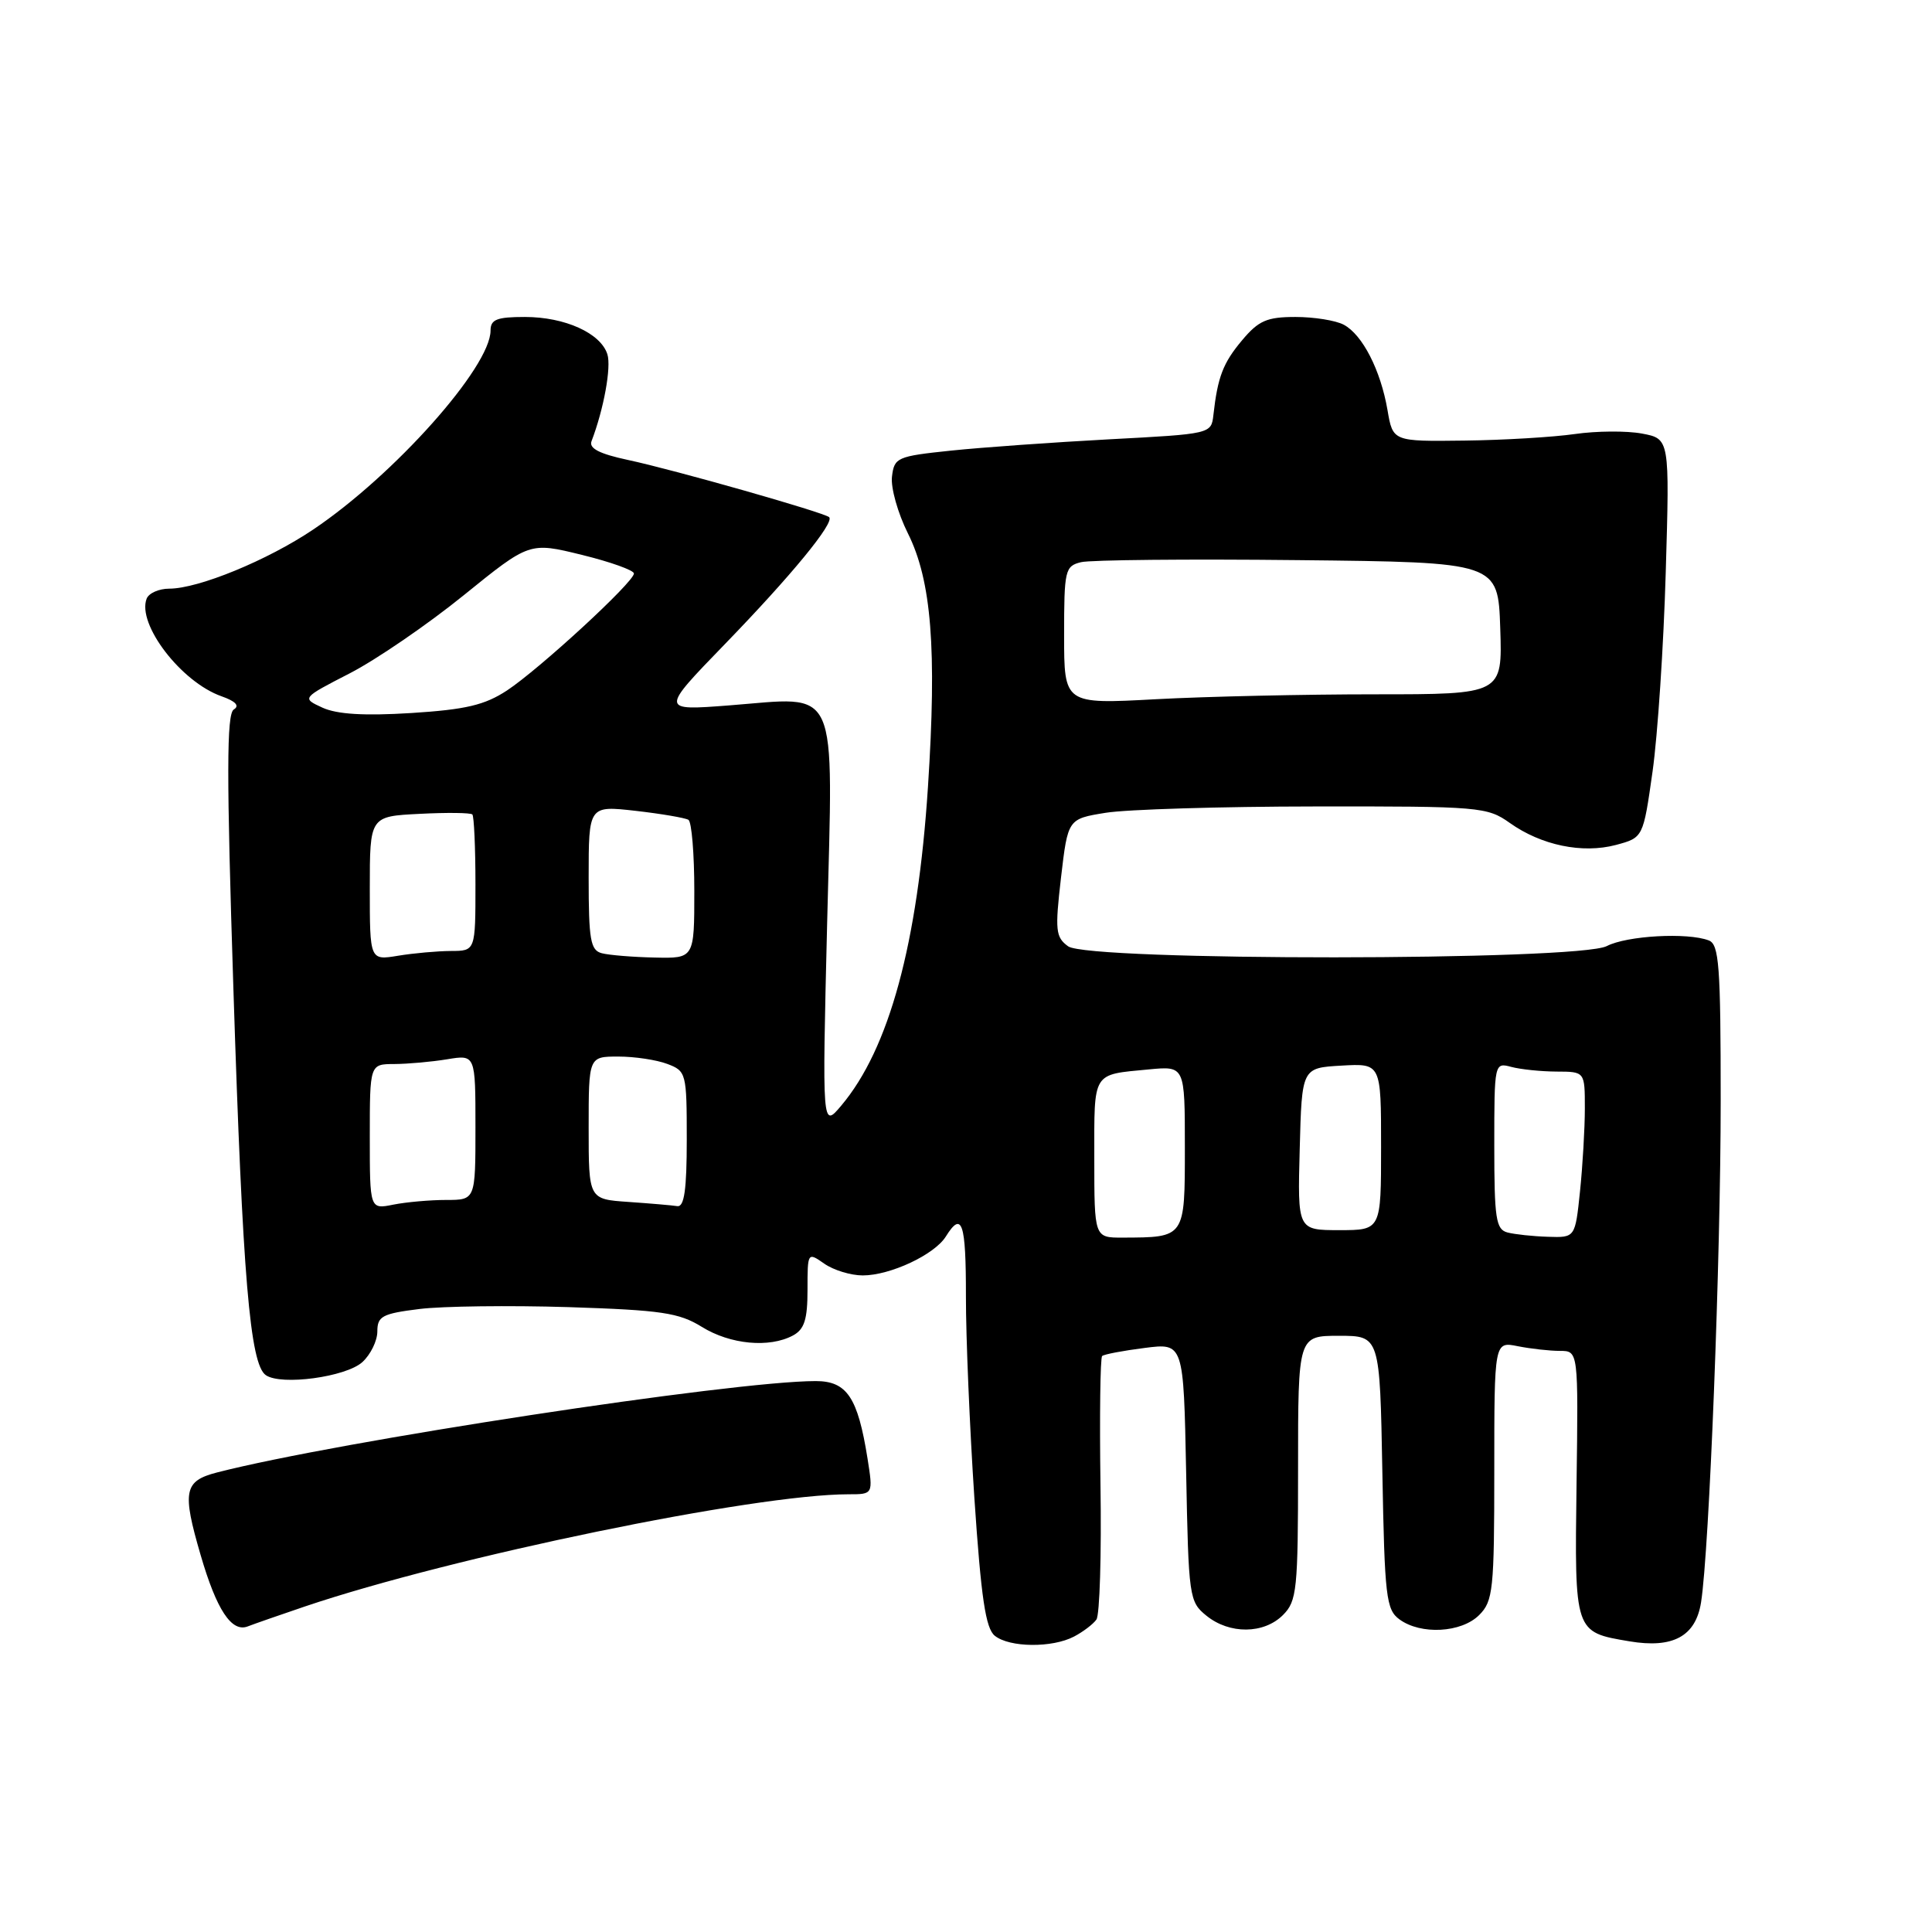 <?xml version="1.0" encoding="UTF-8" standalone="no"?>
<!DOCTYPE svg PUBLIC "-//W3C//DTD SVG 1.1//EN" "http://www.w3.org/Graphics/SVG/1.1/DTD/svg11.dtd" >
<svg xmlns="http://www.w3.org/2000/svg" xmlns:xlink="http://www.w3.org/1999/xlink" version="1.1" viewBox="0 0 256 256">
 <g >
 <path fill="currentColor"
d=" M 142.32 216.85 C 143.52 216.22 144.85 215.21 145.28 214.60 C 145.72 214.00 145.96 205.98 145.82 196.79 C 145.69 187.61 145.79 179.90 146.04 179.68 C 146.29 179.45 148.82 178.97 151.67 178.61 C 156.83 177.95 156.83 177.95 157.17 195.07 C 157.49 211.65 157.57 212.24 159.86 214.09 C 162.92 216.57 167.47 216.53 170.00 214.00 C 171.85 212.15 172.00 210.67 172.00 194.50 C 172.00 177.00 172.00 177.00 177.42 177.00 C 182.84 177.00 182.84 177.00 183.17 195.08 C 183.47 211.61 183.67 213.29 185.44 214.58 C 188.27 216.65 193.64 216.36 196.00 214.00 C 197.84 212.16 198.00 210.67 198.00 194.88 C 198.00 177.75 198.00 177.75 201.12 178.38 C 202.84 178.72 205.35 179.00 206.69 179.00 C 209.14 179.00 209.14 179.00 208.90 196.64 C 208.64 216.38 208.60 216.25 215.89 217.48 C 221.68 218.46 224.69 216.82 225.40 212.31 C 226.49 205.37 228.00 166.83 228.00 145.86 C 228.00 127.95 227.79 125.13 226.42 124.61 C 223.60 123.53 215.57 123.98 212.91 125.36 C 209.14 127.33 144.21 127.36 141.53 125.39 C 139.87 124.18 139.78 123.29 140.59 116.28 C 141.50 108.51 141.50 108.51 146.50 107.70 C 149.25 107.25 161.73 106.87 174.23 106.86 C 196.08 106.83 197.07 106.92 200.05 109.04 C 204.23 112.01 209.67 113.14 214.12 111.96 C 217.73 110.99 217.73 110.99 218.97 102.25 C 219.65 97.44 220.44 85.54 220.72 75.82 C 221.24 58.14 221.24 58.14 217.57 57.45 C 215.54 57.07 211.55 57.10 208.69 57.51 C 205.84 57.92 199.24 58.32 194.03 58.38 C 184.56 58.50 184.56 58.50 183.85 54.33 C 182.94 49.05 180.54 44.36 178.06 43.03 C 177.00 42.46 174.12 42.00 171.65 42.00 C 167.88 42.00 166.77 42.48 164.59 45.08 C 162.06 48.09 161.35 49.93 160.78 55.00 C 160.50 57.49 160.44 57.50 147.00 58.21 C 139.57 58.61 130.12 59.28 126.00 59.71 C 118.85 60.46 118.49 60.62 118.19 63.17 C 118.02 64.64 118.97 68.01 120.30 70.67 C 123.43 76.93 124.15 85.98 122.96 104.26 C 121.60 125.06 117.82 138.97 111.47 146.50 C 108.94 149.50 108.94 149.50 109.60 122.36 C 110.39 90.13 111.37 92.33 96.60 93.47 C 87.50 94.17 87.50 94.17 96.06 85.34 C 104.84 76.28 110.60 69.27 109.87 68.53 C 109.25 67.92 89.34 62.25 83.18 60.94 C 79.44 60.14 78.01 59.41 78.38 58.46 C 80.00 54.23 81.02 48.64 80.48 46.94 C 79.59 44.14 74.85 42.00 69.55 42.00 C 65.83 42.00 65.00 42.33 65.00 43.80 C 65.00 48.63 52.24 62.95 41.51 70.16 C 35.45 74.24 26.29 78.00 22.43 78.00 C 21.06 78.00 19.71 78.60 19.43 79.33 C 18.13 82.71 24.01 90.38 29.35 92.26 C 31.23 92.92 31.78 93.52 30.98 94.01 C 30.02 94.60 30.01 102.63 30.93 131.13 C 32.15 169.22 33.12 180.79 35.23 182.22 C 37.28 183.62 45.83 182.46 48.01 180.49 C 49.10 179.50 50.00 177.67 50.00 176.42 C 50.00 174.41 50.65 174.06 55.57 173.45 C 58.63 173.07 67.52 172.96 75.32 173.20 C 87.65 173.60 89.96 173.94 93.00 175.82 C 96.76 178.15 101.93 178.64 105.07 176.96 C 106.58 176.15 107.00 174.85 107.00 170.91 C 107.00 165.92 107.01 165.90 109.22 167.44 C 110.44 168.30 112.74 169.00 114.32 169.00 C 117.96 169.00 123.83 166.25 125.33 163.84 C 127.47 160.41 128.00 161.97 127.99 171.75 C 127.98 177.11 128.49 189.15 129.11 198.50 C 130.00 211.73 130.60 215.78 131.82 216.75 C 133.78 218.32 139.43 218.37 142.32 216.85 Z  M 40.39 212.87 C 59.99 206.25 99.98 198.00 112.44 198.00 C 115.70 198.00 115.70 198.00 114.95 193.25 C 113.66 185.15 112.22 183.00 108.08 183.00 C 97.10 183.00 44.76 190.99 28.75 195.11 C 24.38 196.24 24.11 197.59 26.59 206.07 C 28.70 213.32 30.69 216.33 32.82 215.51 C 33.75 215.15 37.15 213.97 40.39 212.87 Z  M 145.00 153.47 C 145.00 141.87 144.65 142.43 152.25 141.70 C 157.00 141.25 157.00 141.25 157.00 152.01 C 157.00 164.06 157.07 163.96 148.75 163.99 C 145.00 164.00 145.00 164.00 145.00 153.47 Z  M 199.75 163.31 C 198.22 162.91 198.00 161.49 198.00 151.81 C 198.00 140.85 198.02 140.77 200.25 141.37 C 201.49 141.70 204.19 141.98 206.25 141.99 C 210.00 142.00 210.00 142.00 210.00 146.85 C 210.00 149.52 209.71 154.47 209.36 157.85 C 208.72 164.00 208.72 164.00 205.11 163.88 C 203.12 163.82 200.71 163.56 199.75 163.31 Z  M 172.22 152.25 C 172.50 141.50 172.50 141.50 177.75 141.20 C 183.00 140.90 183.00 140.90 183.00 151.95 C 183.00 163.00 183.00 163.00 177.47 163.00 C 171.93 163.00 171.93 163.00 172.22 152.25 Z  M 49.00 150.62 C 49.00 141.00 49.00 141.00 52.25 140.99 C 54.04 140.98 57.19 140.70 59.25 140.36 C 63.00 139.74 63.00 139.74 63.00 149.37 C 63.00 159.00 63.00 159.00 59.12 159.00 C 56.99 159.00 53.84 159.28 52.12 159.62 C 49.00 160.25 49.00 160.25 49.00 150.62 Z  M 83.25 159.26 C 78.00 158.90 78.00 158.90 78.00 149.45 C 78.00 140.00 78.00 140.00 81.93 140.00 C 84.10 140.00 87.02 140.44 88.43 140.98 C 90.93 141.92 91.00 142.21 91.00 150.98 C 91.00 157.63 90.67 159.95 89.75 159.82 C 89.06 159.71 86.14 159.46 83.25 159.26 Z  M 49.00 117.72 C 49.00 108.17 49.00 108.17 55.59 107.84 C 59.21 107.65 62.36 107.69 62.59 107.92 C 62.81 108.15 63.00 112.31 63.00 117.17 C 63.00 126.00 63.00 126.00 59.75 126.01 C 57.96 126.02 54.81 126.30 52.75 126.64 C 49.00 127.26 49.00 127.26 49.00 117.72 Z  M 79.75 126.31 C 78.24 125.92 78.00 124.56 78.00 116.30 C 78.00 106.74 78.00 106.74 84.22 107.44 C 87.63 107.83 90.78 108.37 91.22 108.63 C 91.65 108.90 92.00 113.14 92.00 118.06 C 92.00 127.00 92.00 127.00 86.75 126.88 C 83.86 126.82 80.71 126.56 79.75 126.31 Z  M 42.73 93.77 C 39.97 92.50 39.97 92.50 46.36 89.21 C 49.87 87.40 56.66 82.75 61.45 78.87 C 70.16 71.82 70.16 71.82 77.08 73.52 C 80.89 74.45 84.00 75.57 84.00 75.99 C 84.00 77.13 71.48 88.65 67.18 91.49 C 64.22 93.43 61.73 94.02 54.50 94.48 C 48.25 94.87 44.66 94.65 42.73 93.77 Z  M 141.00 84.17 C 141.00 75.53 141.12 75.01 143.25 74.49 C 144.49 74.19 157.43 74.06 172.00 74.22 C 198.50 74.50 198.50 74.50 198.79 83.25 C 199.08 92.00 199.08 92.00 182.20 92.00 C 172.91 92.00 159.84 92.29 153.16 92.65 C 141.00 93.31 141.00 93.31 141.00 84.17 Z "/>
</g>
</svg>